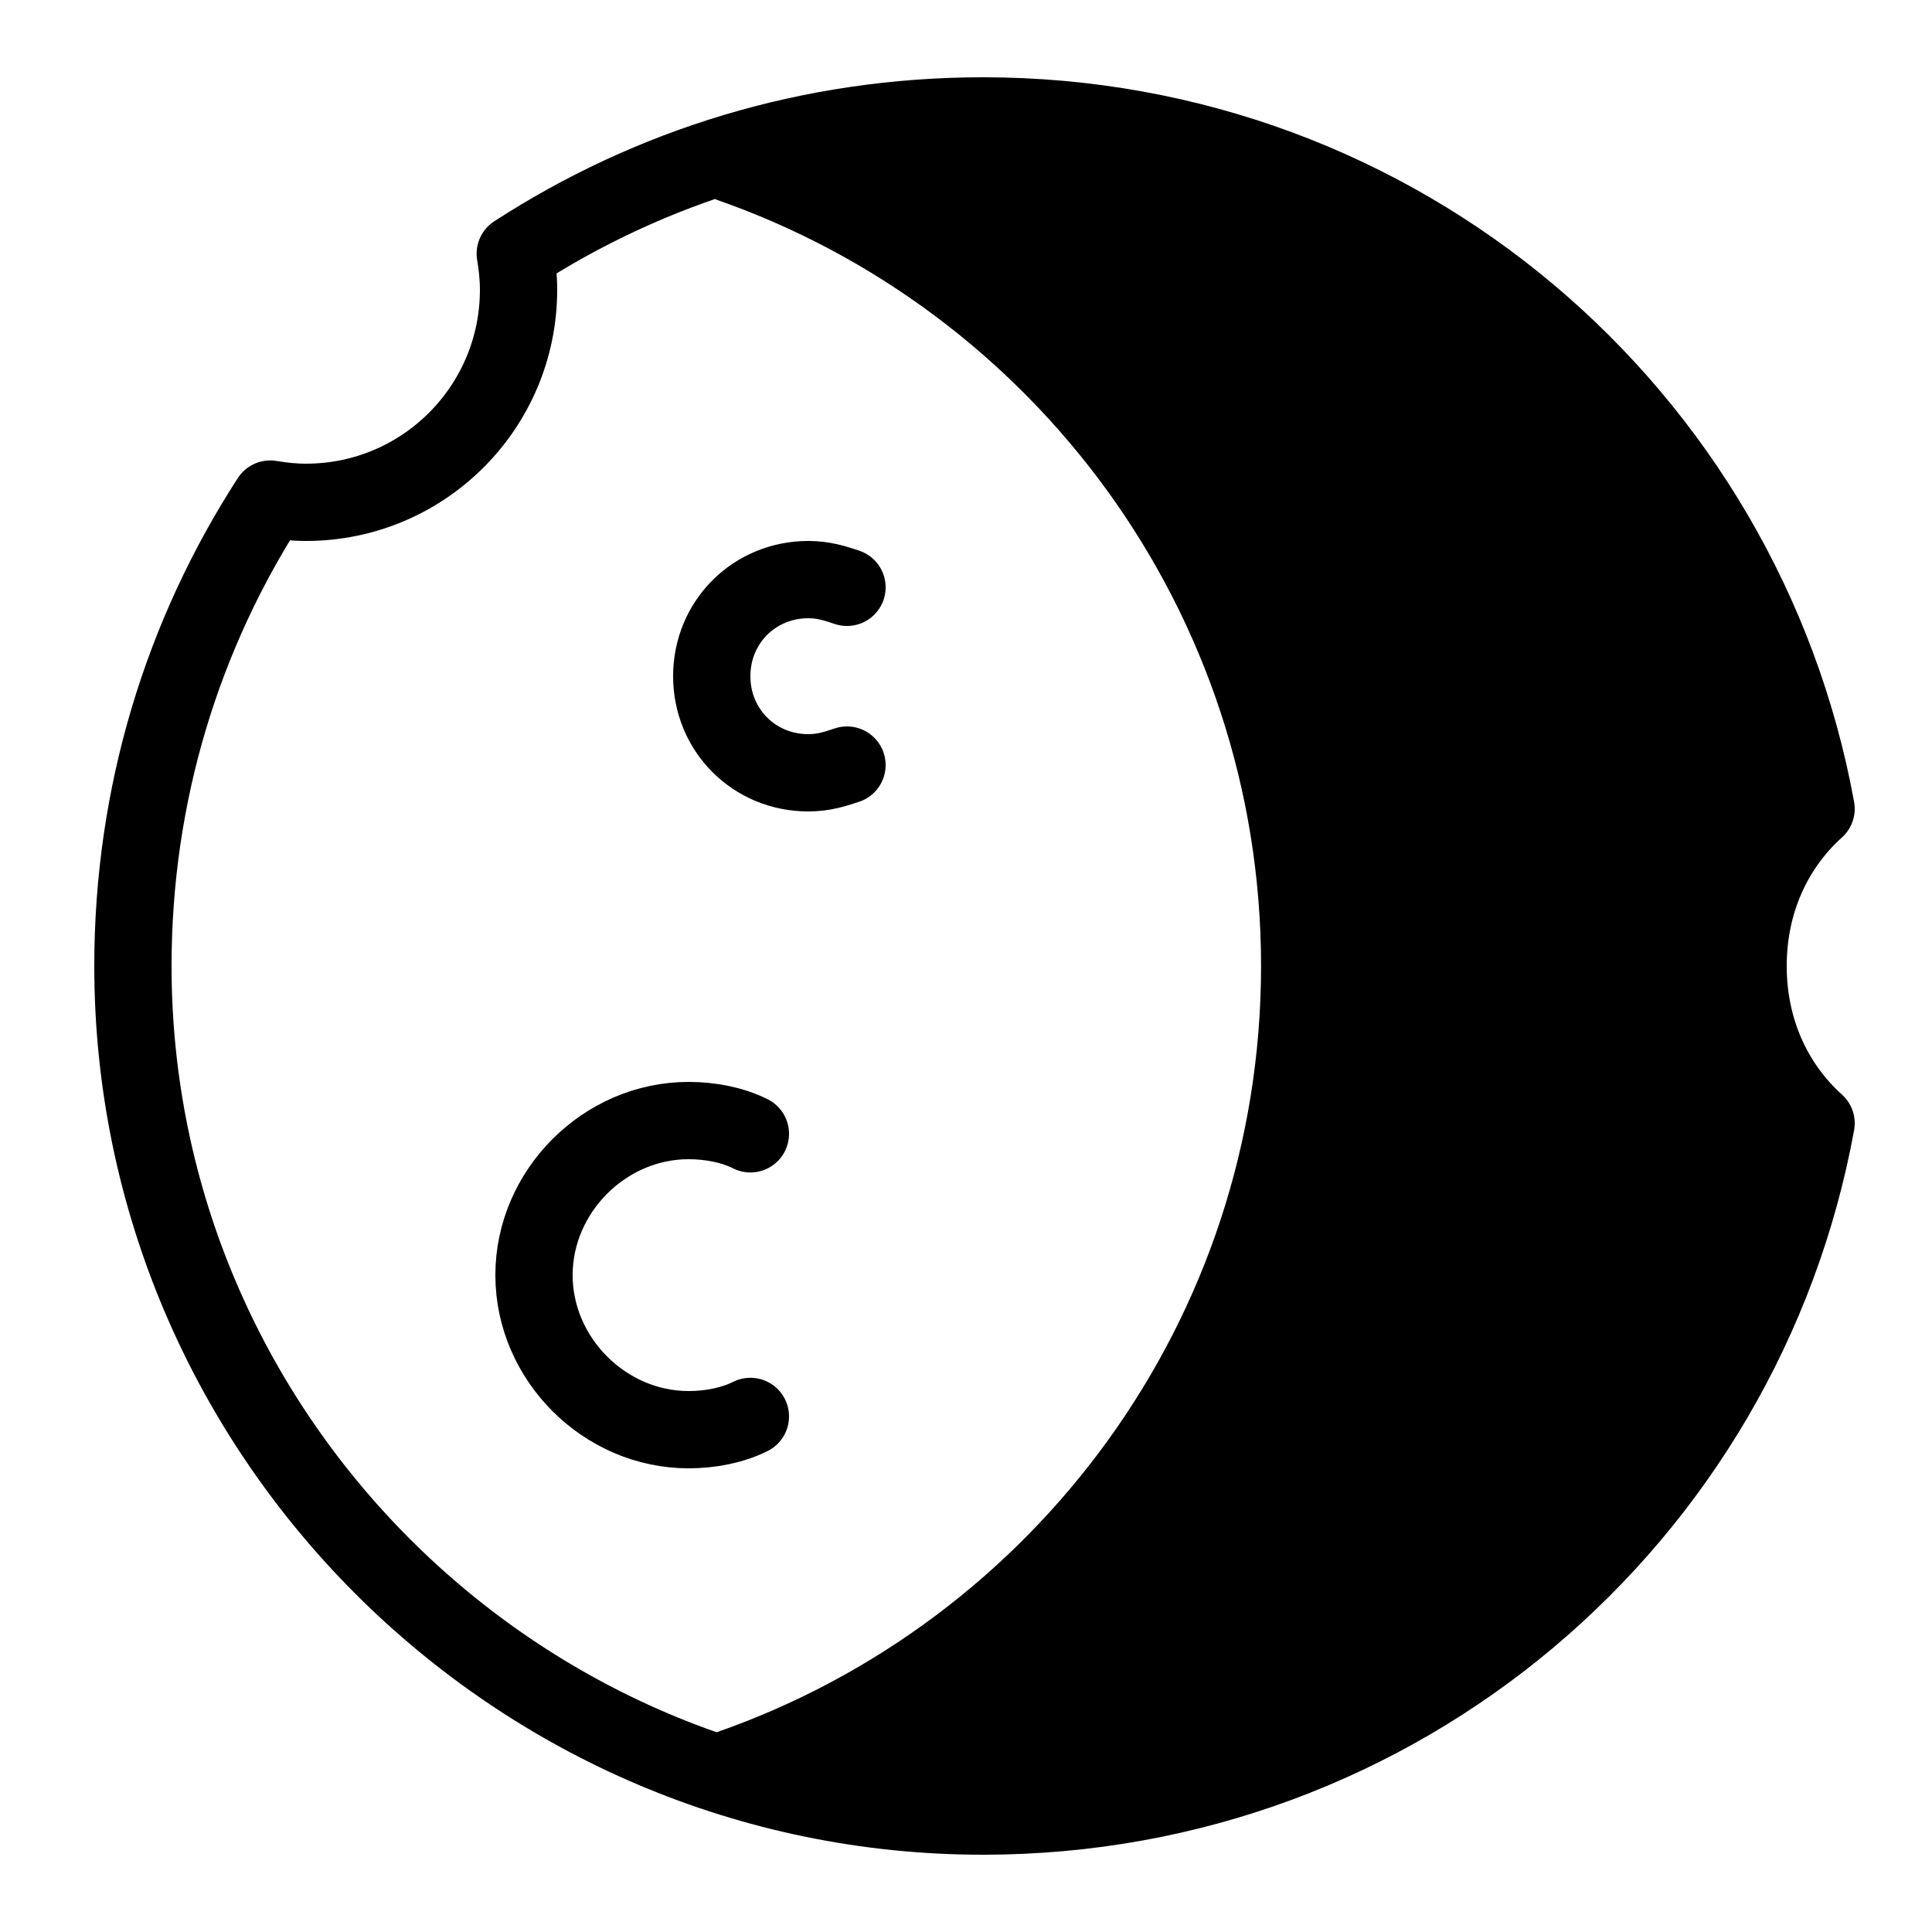 <?xml version="1.0" encoding="iso-8859-1"?><!-- Generator: Adobe Illustrator 21.1.0, SVG Export Plug-In . SVG Version: 6.00 Build 0)  --><svg xmlns="http://www.w3.org/2000/svg" xmlns:xlink="http://www.w3.org/1999/xlink" viewBox="0 0 50 50" width="500px" height="500px"><path style="fill:none;stroke:#000000;stroke-width:2;stroke-linecap:round;stroke-linejoin:round;stroke-miterlimit:10;" d="M21.92,15.2c-0.3-0.1-0.6-0.2-1-0.2c-1.4,0-2.5,1.1-2.5,2.5s1.1,2.5,2.5,2.5c0.4,0,0.7-0.1,1-0.2"/><path style="fill:none;stroke:#000000;stroke-width:2;stroke-linecap:round;stroke-linejoin:round;stroke-miterlimit:10;" d="M19.42,29.343C18.963,29.114,18.391,29,17.82,29c-2.171,0-4,1.829-4,4s1.829,4,4,4c0.571,0,1.143-0.114,1.6-0.343"/><path style="fill:none;stroke:#000000;stroke-width:2;stroke-linecap:round;stroke-linejoin:round;stroke-miterlimit:10;" d="M47,20.93C45.13,10.7,36.22,3,25.44,3c-4.466,0-8.607,1.298-12.105,3.566C13.387,6.87,13.42,7.181,13.42,7.5c0,3.038-2.462,5.5-5.5,5.5c-0.316,0-0.625-0.033-0.926-0.084C4.733,16.41,3.44,20.543,3.44,25c0,12.1,9.9,22,22,22C36.22,47,45.13,39.3,47,29.07c-1.1-0.99-1.76-2.42-1.76-4.07C45.24,23.35,45.9,21.92,47,20.93z"/><path d="M47,21C45.215,11.235,35.29,3,25,3c-2.424,0-5,1-6.49,2.157C26.731,8.004,32.636,15.81,32.636,25c0,9.177-5.889,16.974-14.091,19.831C20,46,22.594,47,25,47c10.29,0,20.215-8.235,22-18c-1.05-0.945-2-2.425-2-4C45,23.425,45.95,21.945,47,21z"/></svg>